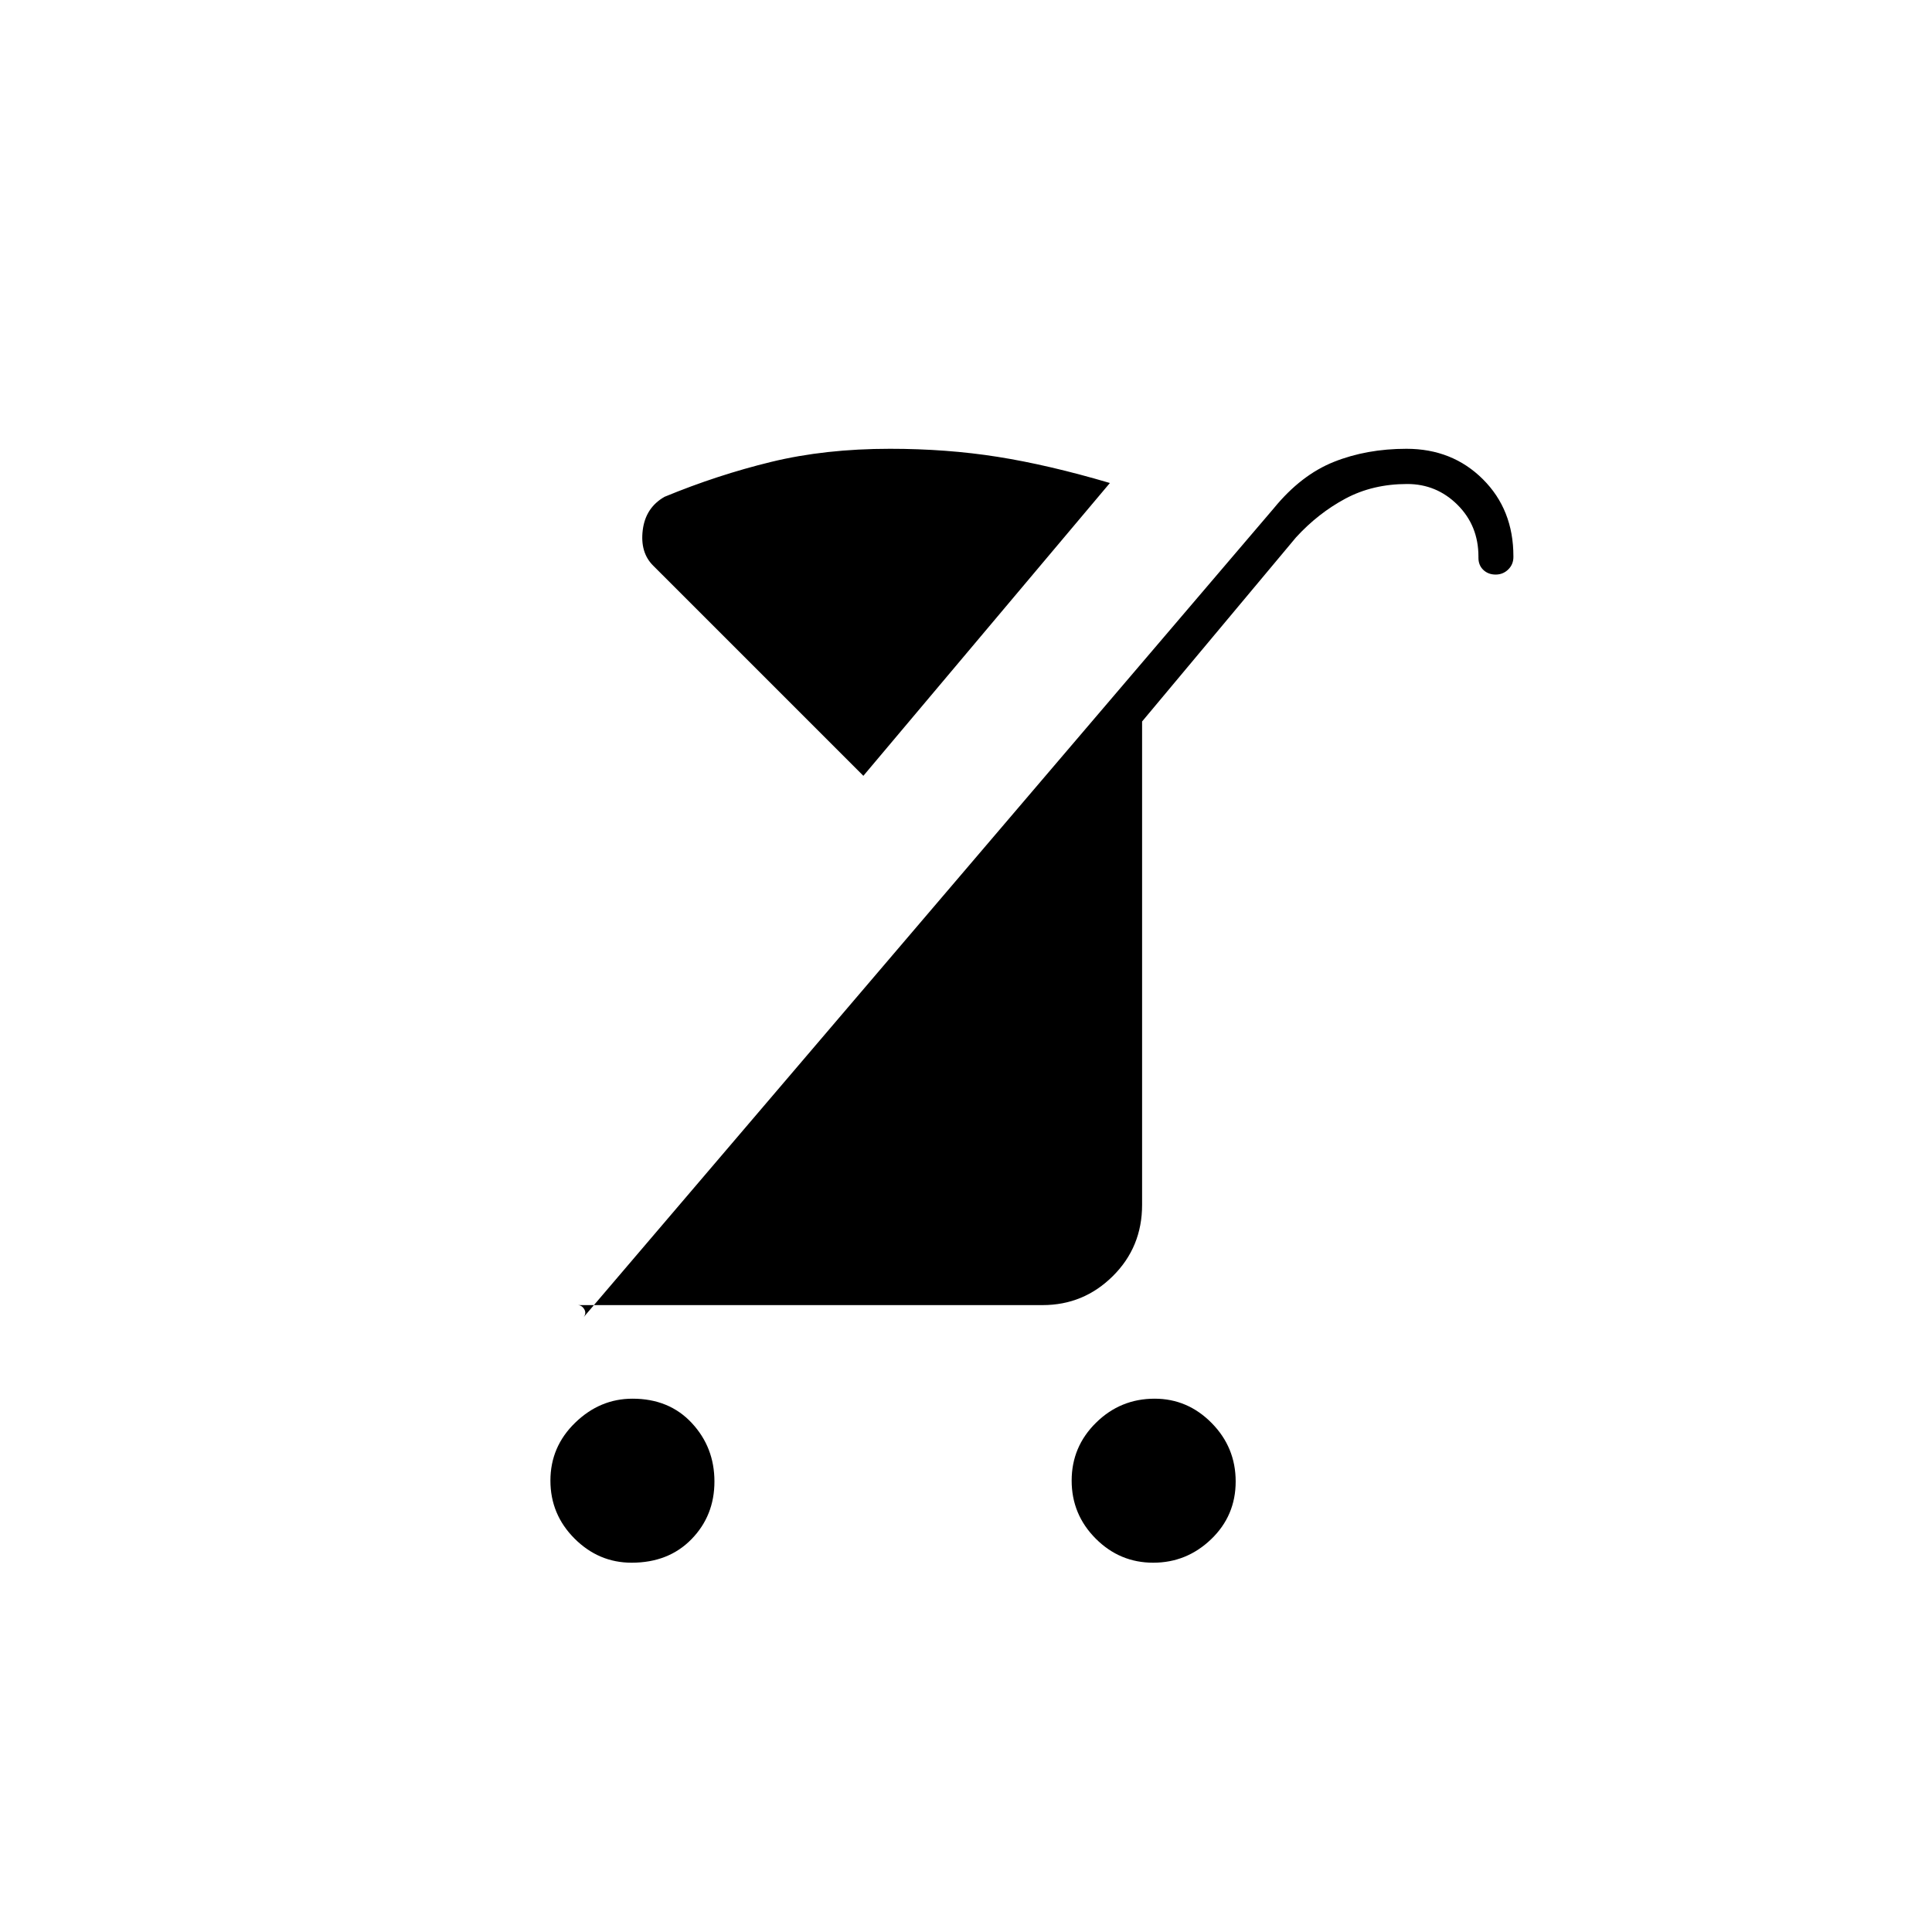 <svg xmlns="http://www.w3.org/2000/svg" height="20" viewBox="0 -960 960 960" width="20"><path d="M573.02-183.5q-16.64 0-28.58-11.98-11.94-11.99-11.94-28.82t12.11-28.76Q556.73-265 573.73-265q16.4 0 28.33 12.09Q614-240.82 614-223.85t-12.17 28.66q-12.17 11.69-28.81 11.69Zm-259.17 0q-16.35 0-28.35-11.98-12-11.99-12-28.82t12.3-28.76Q298.09-265 314.3-265q18.2 0 29.45 12.09T355-223.85q0 16.97-11.4 28.66-11.4 11.69-29.75 11.69ZM287-311.5q2.05 0 3.28 2 1.22 2-.28 4l343-402q13.5-16.5 29.8-23t36.06-6.5q22.79 0 37.96 15.11Q752-706.79 752-683.62v.41q0 3.66-2.57 6.18-2.58 2.53-6.25 2.53-3.68 0-6.12-2.31-2.43-2.32-2.43-6.01v-.61q0-15.36-10.4-25.72-10.41-10.35-24.98-10.35-17.14 0-30.7 7.25Q655-705 644-693l-76.5 91.5v240.19q0 20.98-14.53 35.39-14.52 14.42-34.92 14.42H287Zm142-263L324.5-679q-6.5-6.5-5.12-17.61 1.37-11.11 10.8-16.52Q356.5-724 383.25-730.5 410-737 442.24-737q28.23 0 53.5 4 25.26 4 55.76 13L429-574.5Z"/></svg>